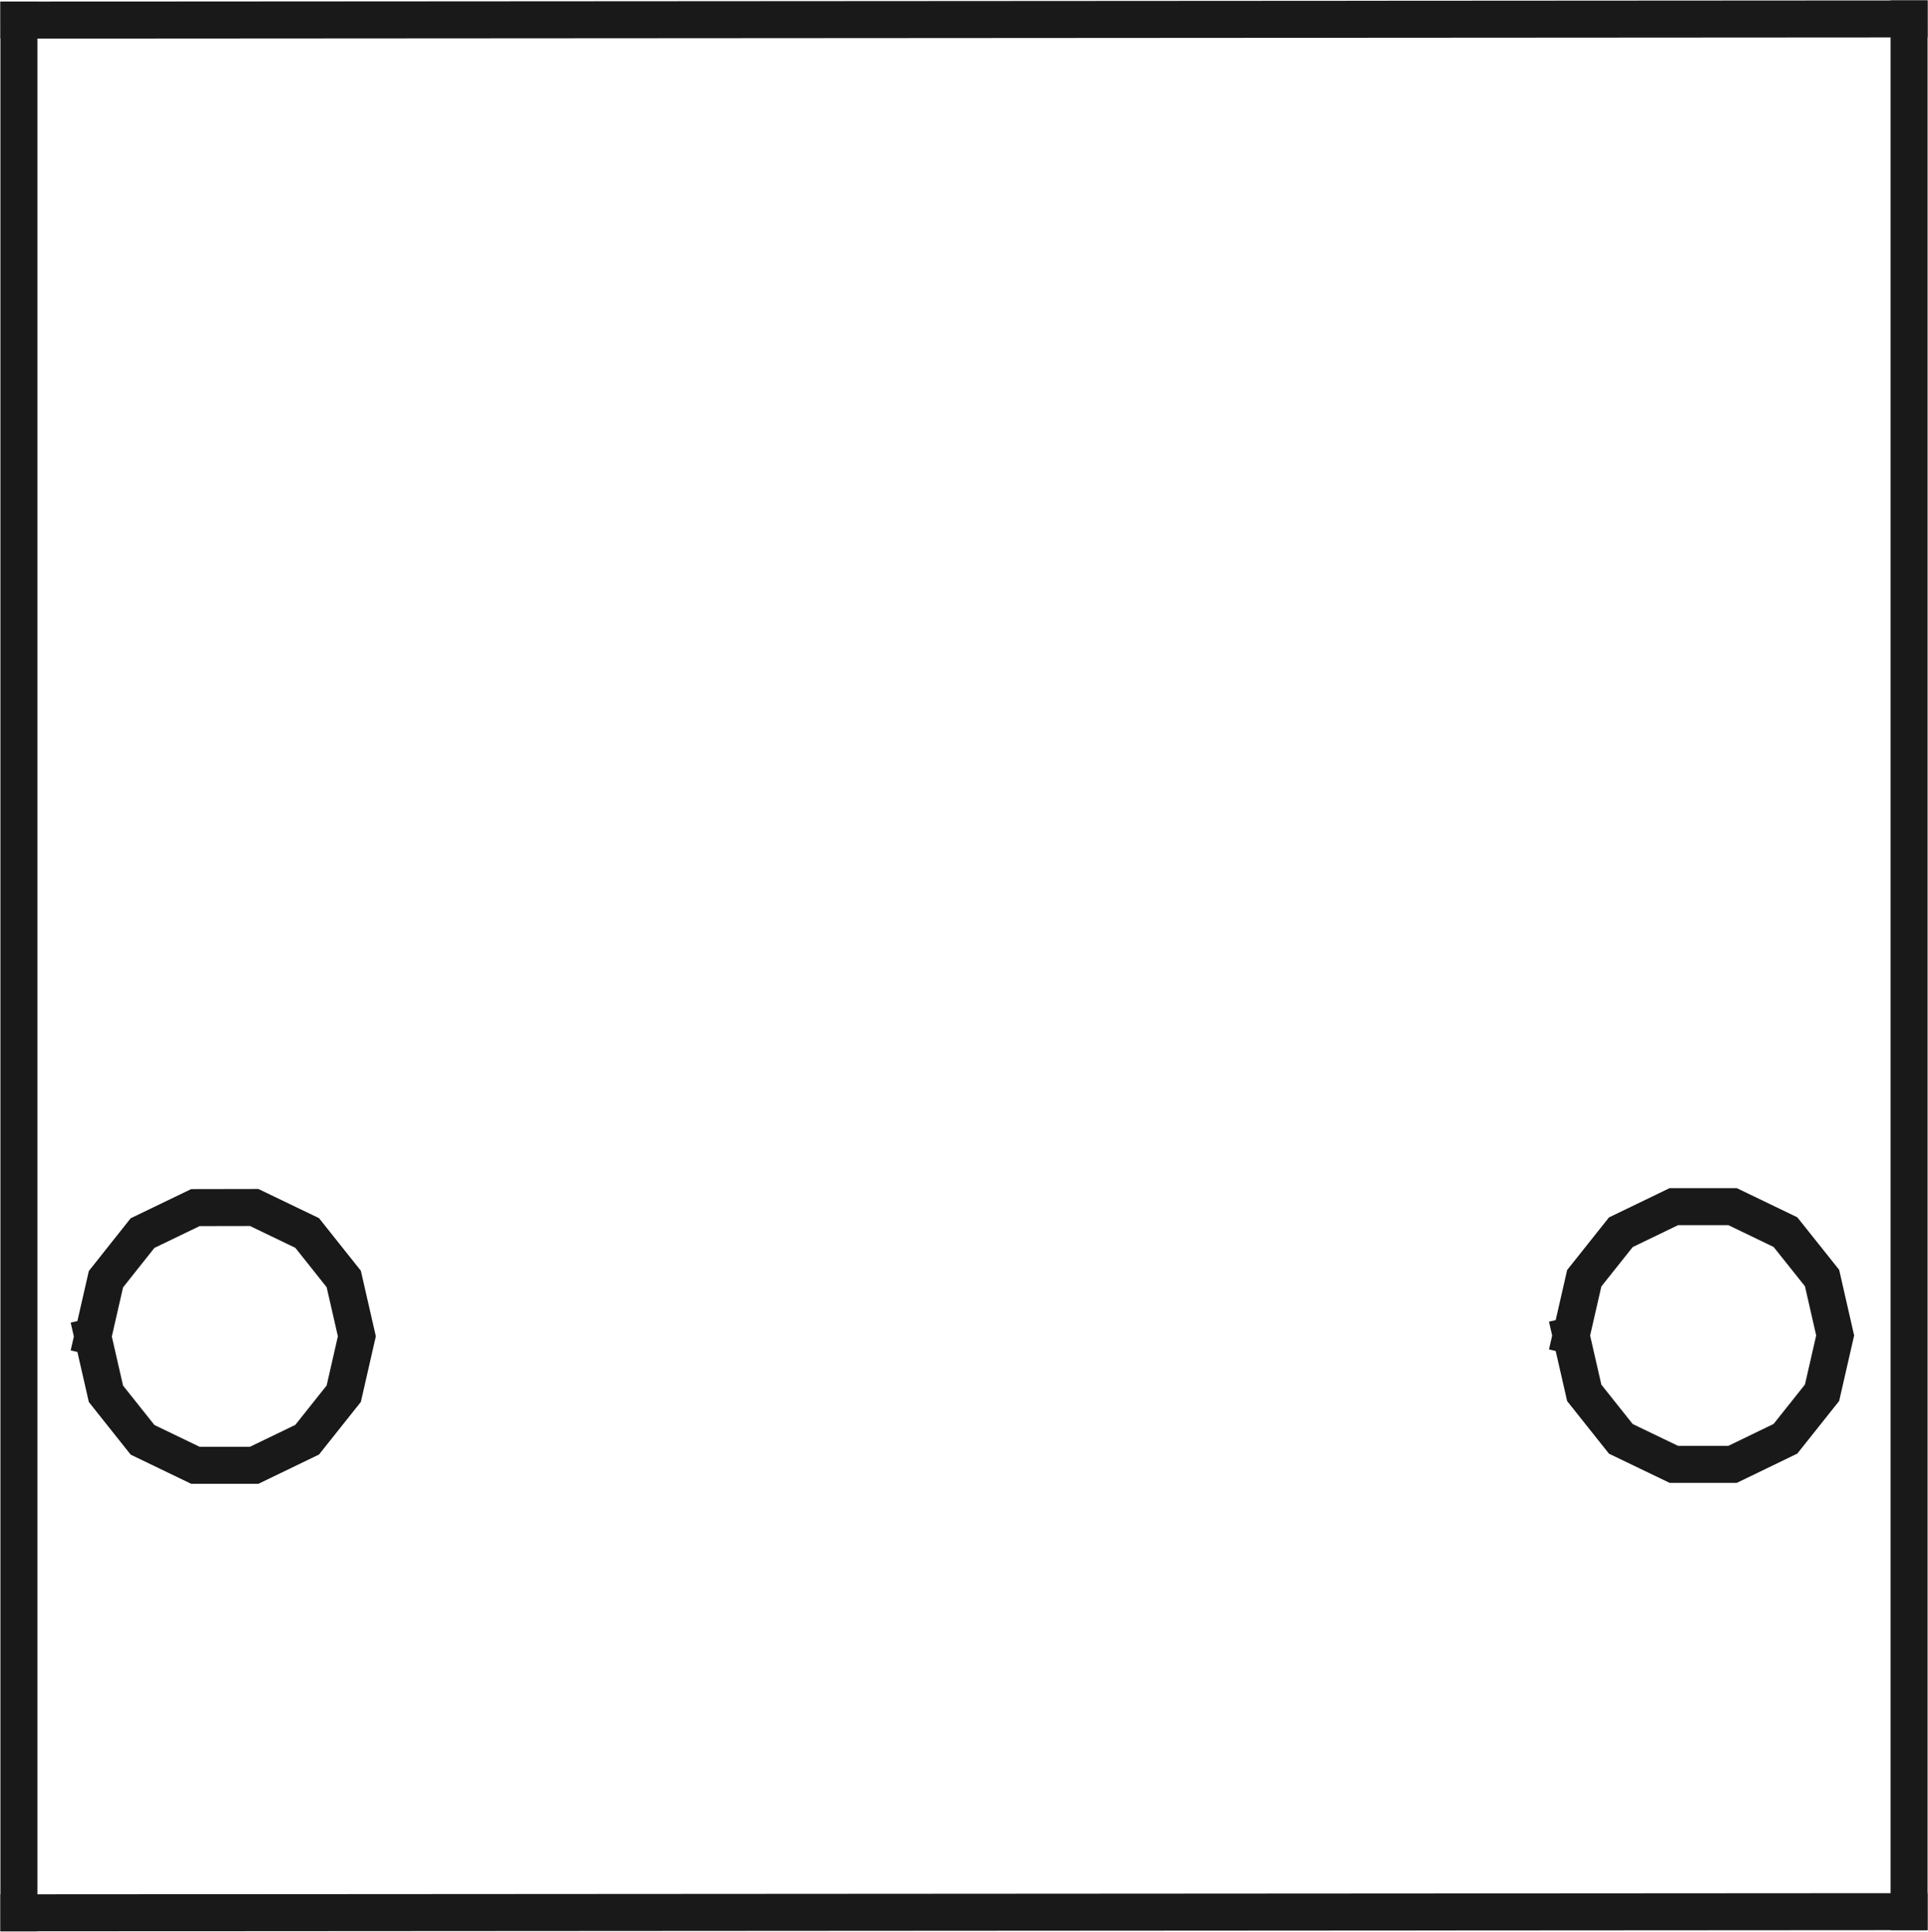<?xml version="1.0"?>
<!DOCTYPE svg PUBLIC "-//W3C//DTD SVG 1.1//EN" "http://www.w3.org/Graphics/SVG/1.1/DTD/svg11.dtd">
<svg width="18.234mm" height="18.267mm" viewBox="0 0 18.234 18.267" xmlns="http://www.w3.org/2000/svg" version="1.1">
<g id="Shape2DView002" transform="translate(9.117,9.134) scale(1,-1)">
<path id="Shape2DView002_nwe0000"  d="M -8.938 -8.955 L -8.938 8.944 " stroke="#191919" stroke-width="0.35 px" style="stroke-width:0.35;stroke-miterlimit:4;stroke-dasharray:none;stroke-linecap:square;fill:none;fill-opacity:1;fill-rule: evenodd"/>
<path id="Shape2DView002_nwe0001"  d="M -8.938 8.944 L 8.938 8.955 " stroke="#191919" stroke-width="0.35 px" style="stroke-width:0.35;stroke-miterlimit:4;stroke-dasharray:none;stroke-linecap:square;fill:none;fill-opacity:1;fill-rule: evenodd"/>
<path id="Shape2DView002_nwe0002"  d="M 8.938 8.955 L 8.938 -8.944 " stroke="#191919" stroke-width="0.35 px" style="stroke-width:0.35;stroke-miterlimit:4;stroke-dasharray:none;stroke-linecap:square;fill:none;fill-opacity:1;fill-rule: evenodd"/>
<path id="Shape2DView002_nwe0003"  d="M 8.938 -8.944 L -8.938 -8.955 " stroke="#191919" stroke-width="0.35 px" style="stroke-width:0.35;stroke-miterlimit:4;stroke-dasharray:none;stroke-linecap:square;fill:none;fill-opacity:1;fill-rule: evenodd"/>
<path id="Shape2DView002_nwe0004"  d="M -8.239 -3.505 L -8.115 -4.047 L -7.769 -4.482 L -7.269 -4.723 L -6.713 -4.723 L -6.212 -4.481 L -5.866 -4.046 L -5.742 -3.503 L -5.866 -2.961 L -6.212 -2.526 L -6.713 -2.285 L -7.269 -2.286 L -7.769 -2.527 L -8.115 -2.963 L -8.239 -3.505 " stroke="#191919" stroke-width="0.35 px" style="stroke-width:0.35;stroke-miterlimit:4;stroke-dasharray:none;stroke-linecap:square;fill:none;fill-opacity:1;fill-rule: evenodd"/>
<path id="Shape2DView002_nwe0005"  d="M 5.742 -3.496 L 5.866 -4.038 L 6.212 -4.473 L 6.713 -4.714 L 7.269 -4.714 L 7.769 -4.472 L 8.115 -4.037 L 8.239 -3.495 L 8.115 -2.952 L 7.769 -2.518 L 7.269 -2.277 L 6.713 -2.277 L 6.212 -2.519 L 5.866 -2.954 L 5.742 -3.496 " stroke="#191919" stroke-width="0.35 px" style="stroke-width:0.35;stroke-miterlimit:4;stroke-dasharray:none;stroke-linecap:square;fill:none;fill-opacity:1;fill-rule: evenodd"/>
<title>b'Shape2DView002'</title>
</g>
</svg>